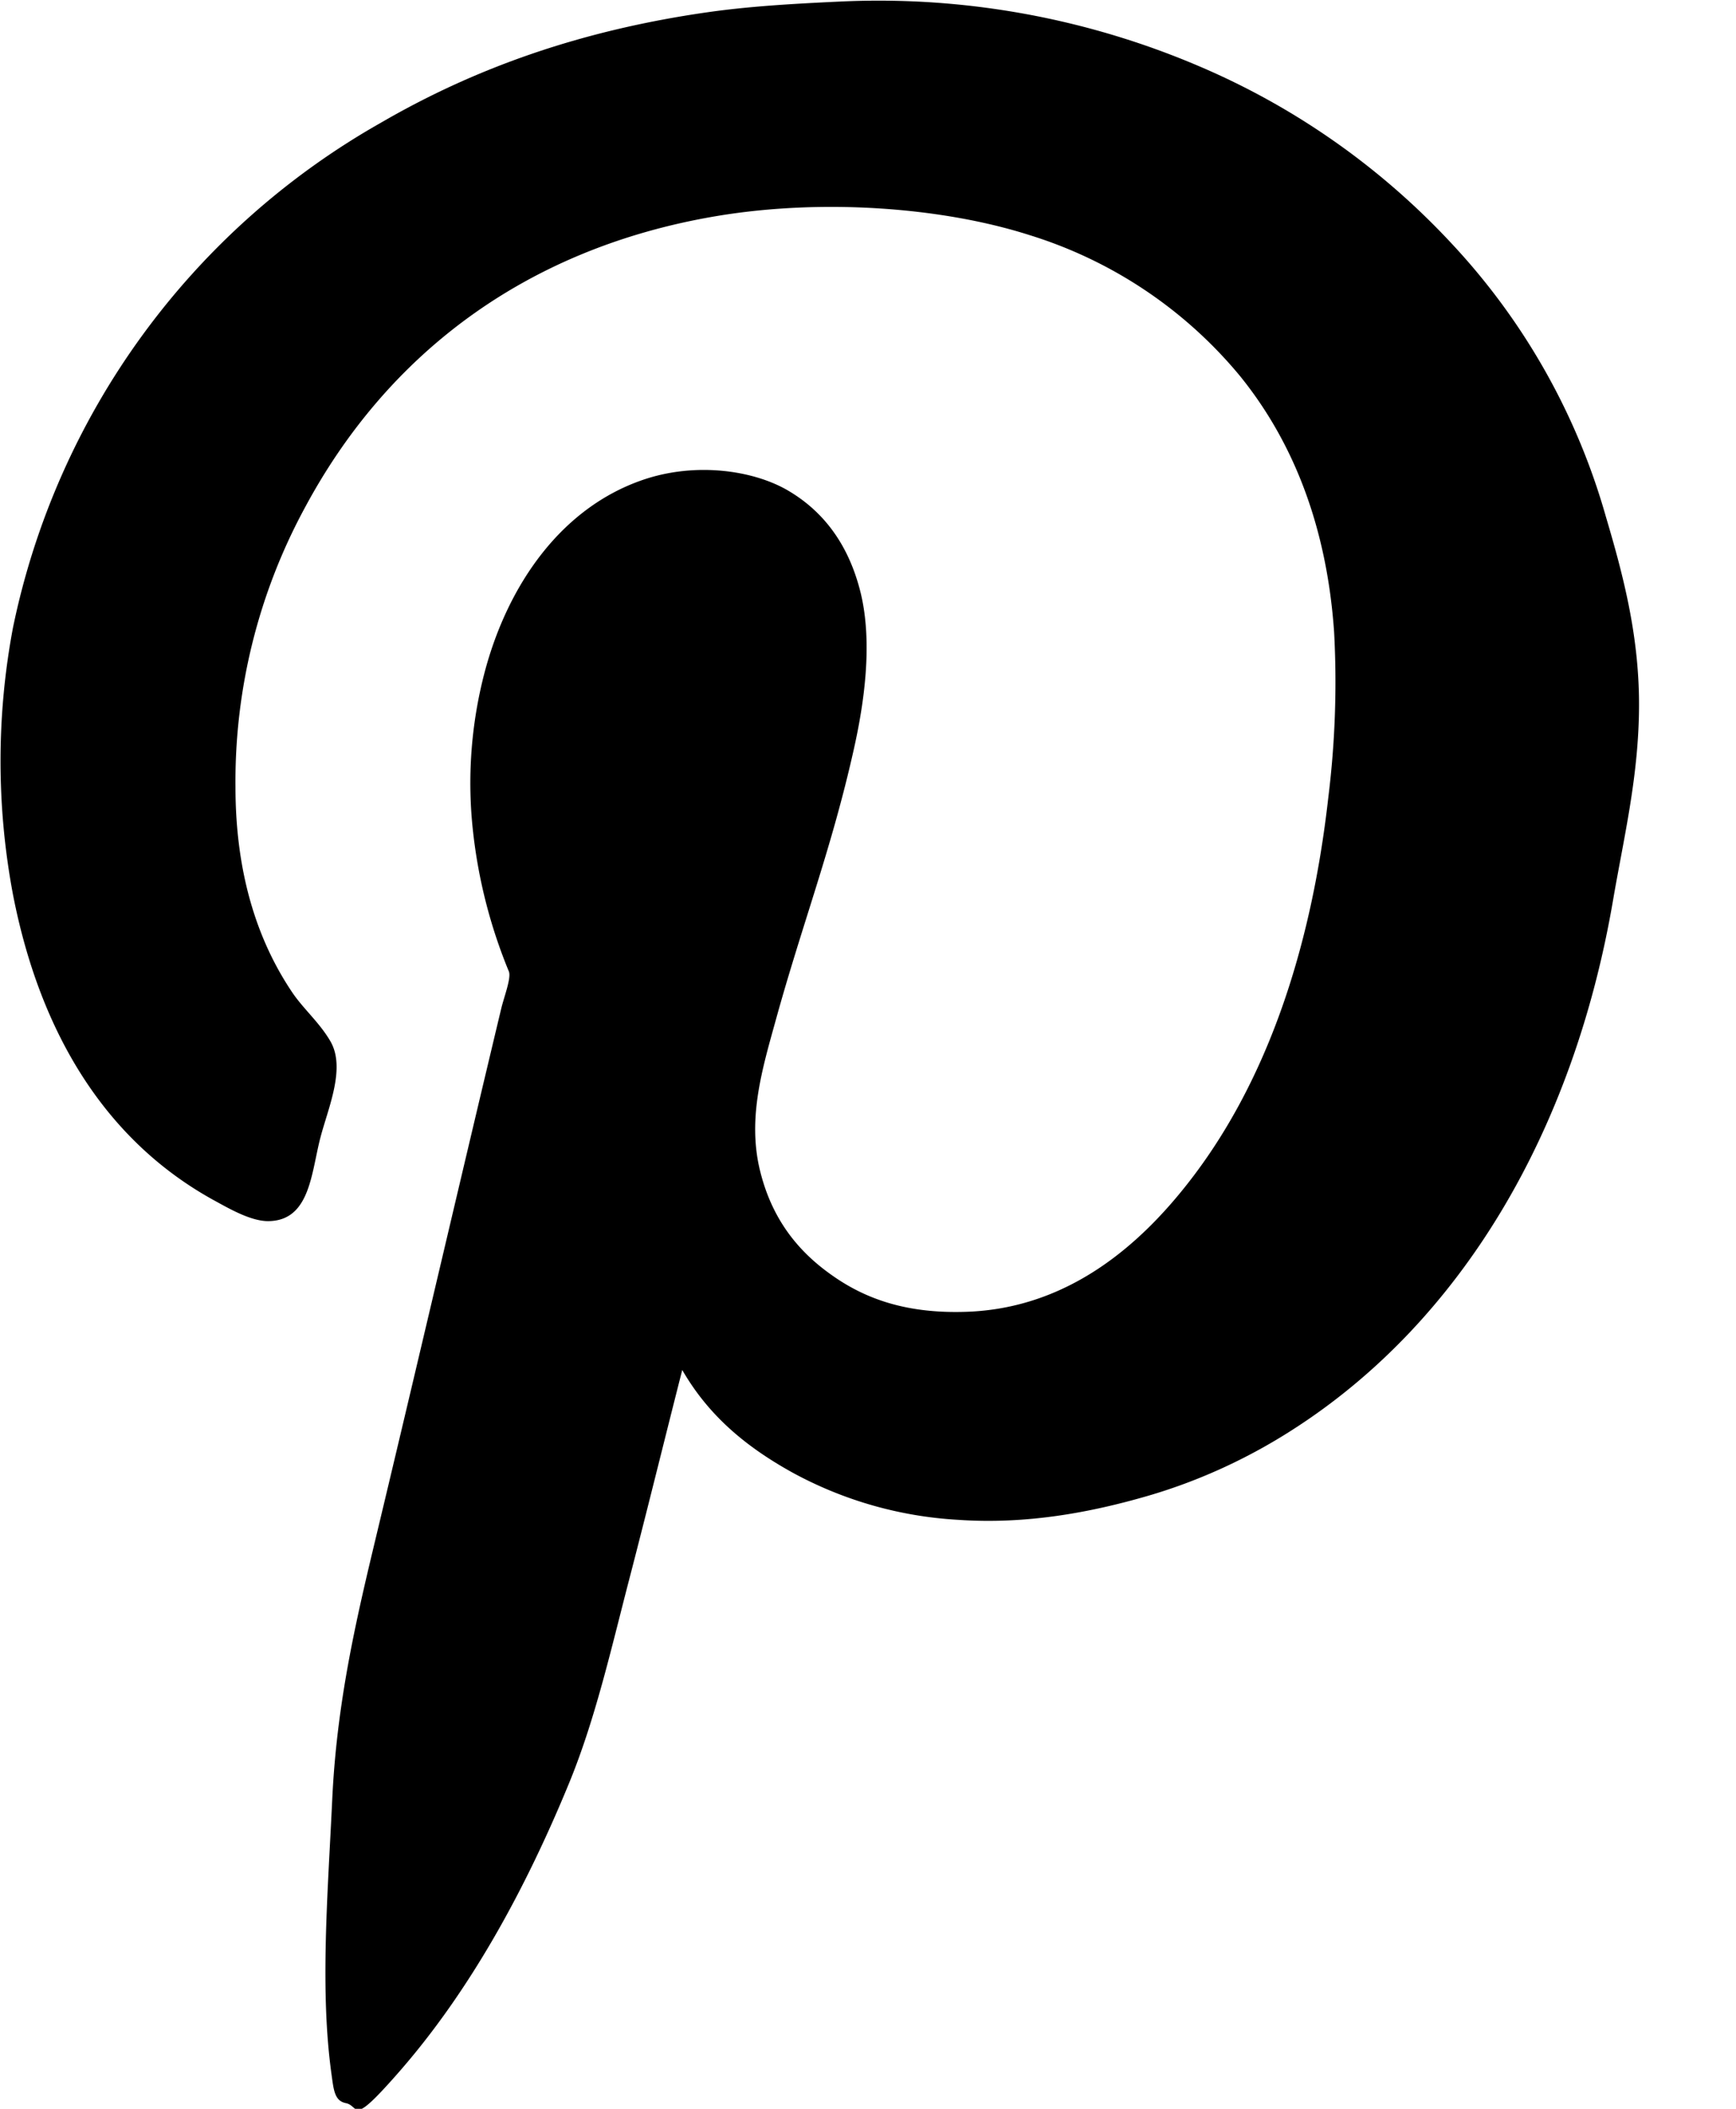 <svg xmlns="http://www.w3.org/2000/svg" width="14" height="17"><path d="M5.502 11.044c-.141.553-.283 1.132-.43 1.697-.145.558-.273 1.125-.484 1.637-.35.85-.795 1.67-1.378 2.334-.388.442-.305.265-.422.242-.089-.018-.097-.104-.114-.228-.095-.676-.031-1.455.005-2.214.04-.864.225-1.582.396-2.3.327-1.368.639-2.709.968-4.085.022-.091.081-.243.061-.295a4.138 4.138 0 0 1-.289-1.127 3.518 3.518 0 0 1 .094-1.288c.186-.701.615-1.323 1.277-1.549.421-.144.887-.079 1.17.087.291.171.491.442.585.825.099.409.026.896-.054 1.254-.18.808-.417 1.414-.632 2.194-.107.386-.227.783-.128 1.2.092.384.295.648.572.845.286.206.626.318 1.095.302.828-.028 1.404-.548 1.788-1.039.615-.785.988-1.845 1.13-3.106a7.54 7.54 0 0 0 .047-1.334c-.059-.852-.33-1.536-.76-2.066a3.571 3.571 0 0 0-1.694-1.134c-.699-.224-1.667-.298-2.527-.154-1.563.263-2.665 1.136-3.314 2.341a4.63 4.63 0 0 0-.565 2.26c0 .696.175 1.237.457 1.656.09.134.221.244.309.396.125.216-.019.538-.08.772-.075.282-.082.671-.417.677-.139.003-.313-.097-.43-.161C.858 9.205.323 8.336.104 7.208a5.815 5.815 0 0 1 0-2.145A6.09 6.09 0 0 1 3.069.991C3.821.554 4.671.247 5.704.099 6.046.05 6.401.03 6.786.012a6.584 6.584 0 0 1 2.917.536 5.971 5.971 0 0 1 2.01 1.422 5.356 5.356 0 0 1 1.237 2.193c.136.459.268.95.268 1.516 0 .568-.122 1.069-.208 1.569-.319 1.875-1.226 3.408-2.588 4.279-.33.212-.729.407-1.183.537-.449.129-.962.226-1.512.188a3.158 3.158 0 0 1-1.338-.382c-.364-.202-.67-.45-.887-.826z" fill-rule="evenodd"/></svg>